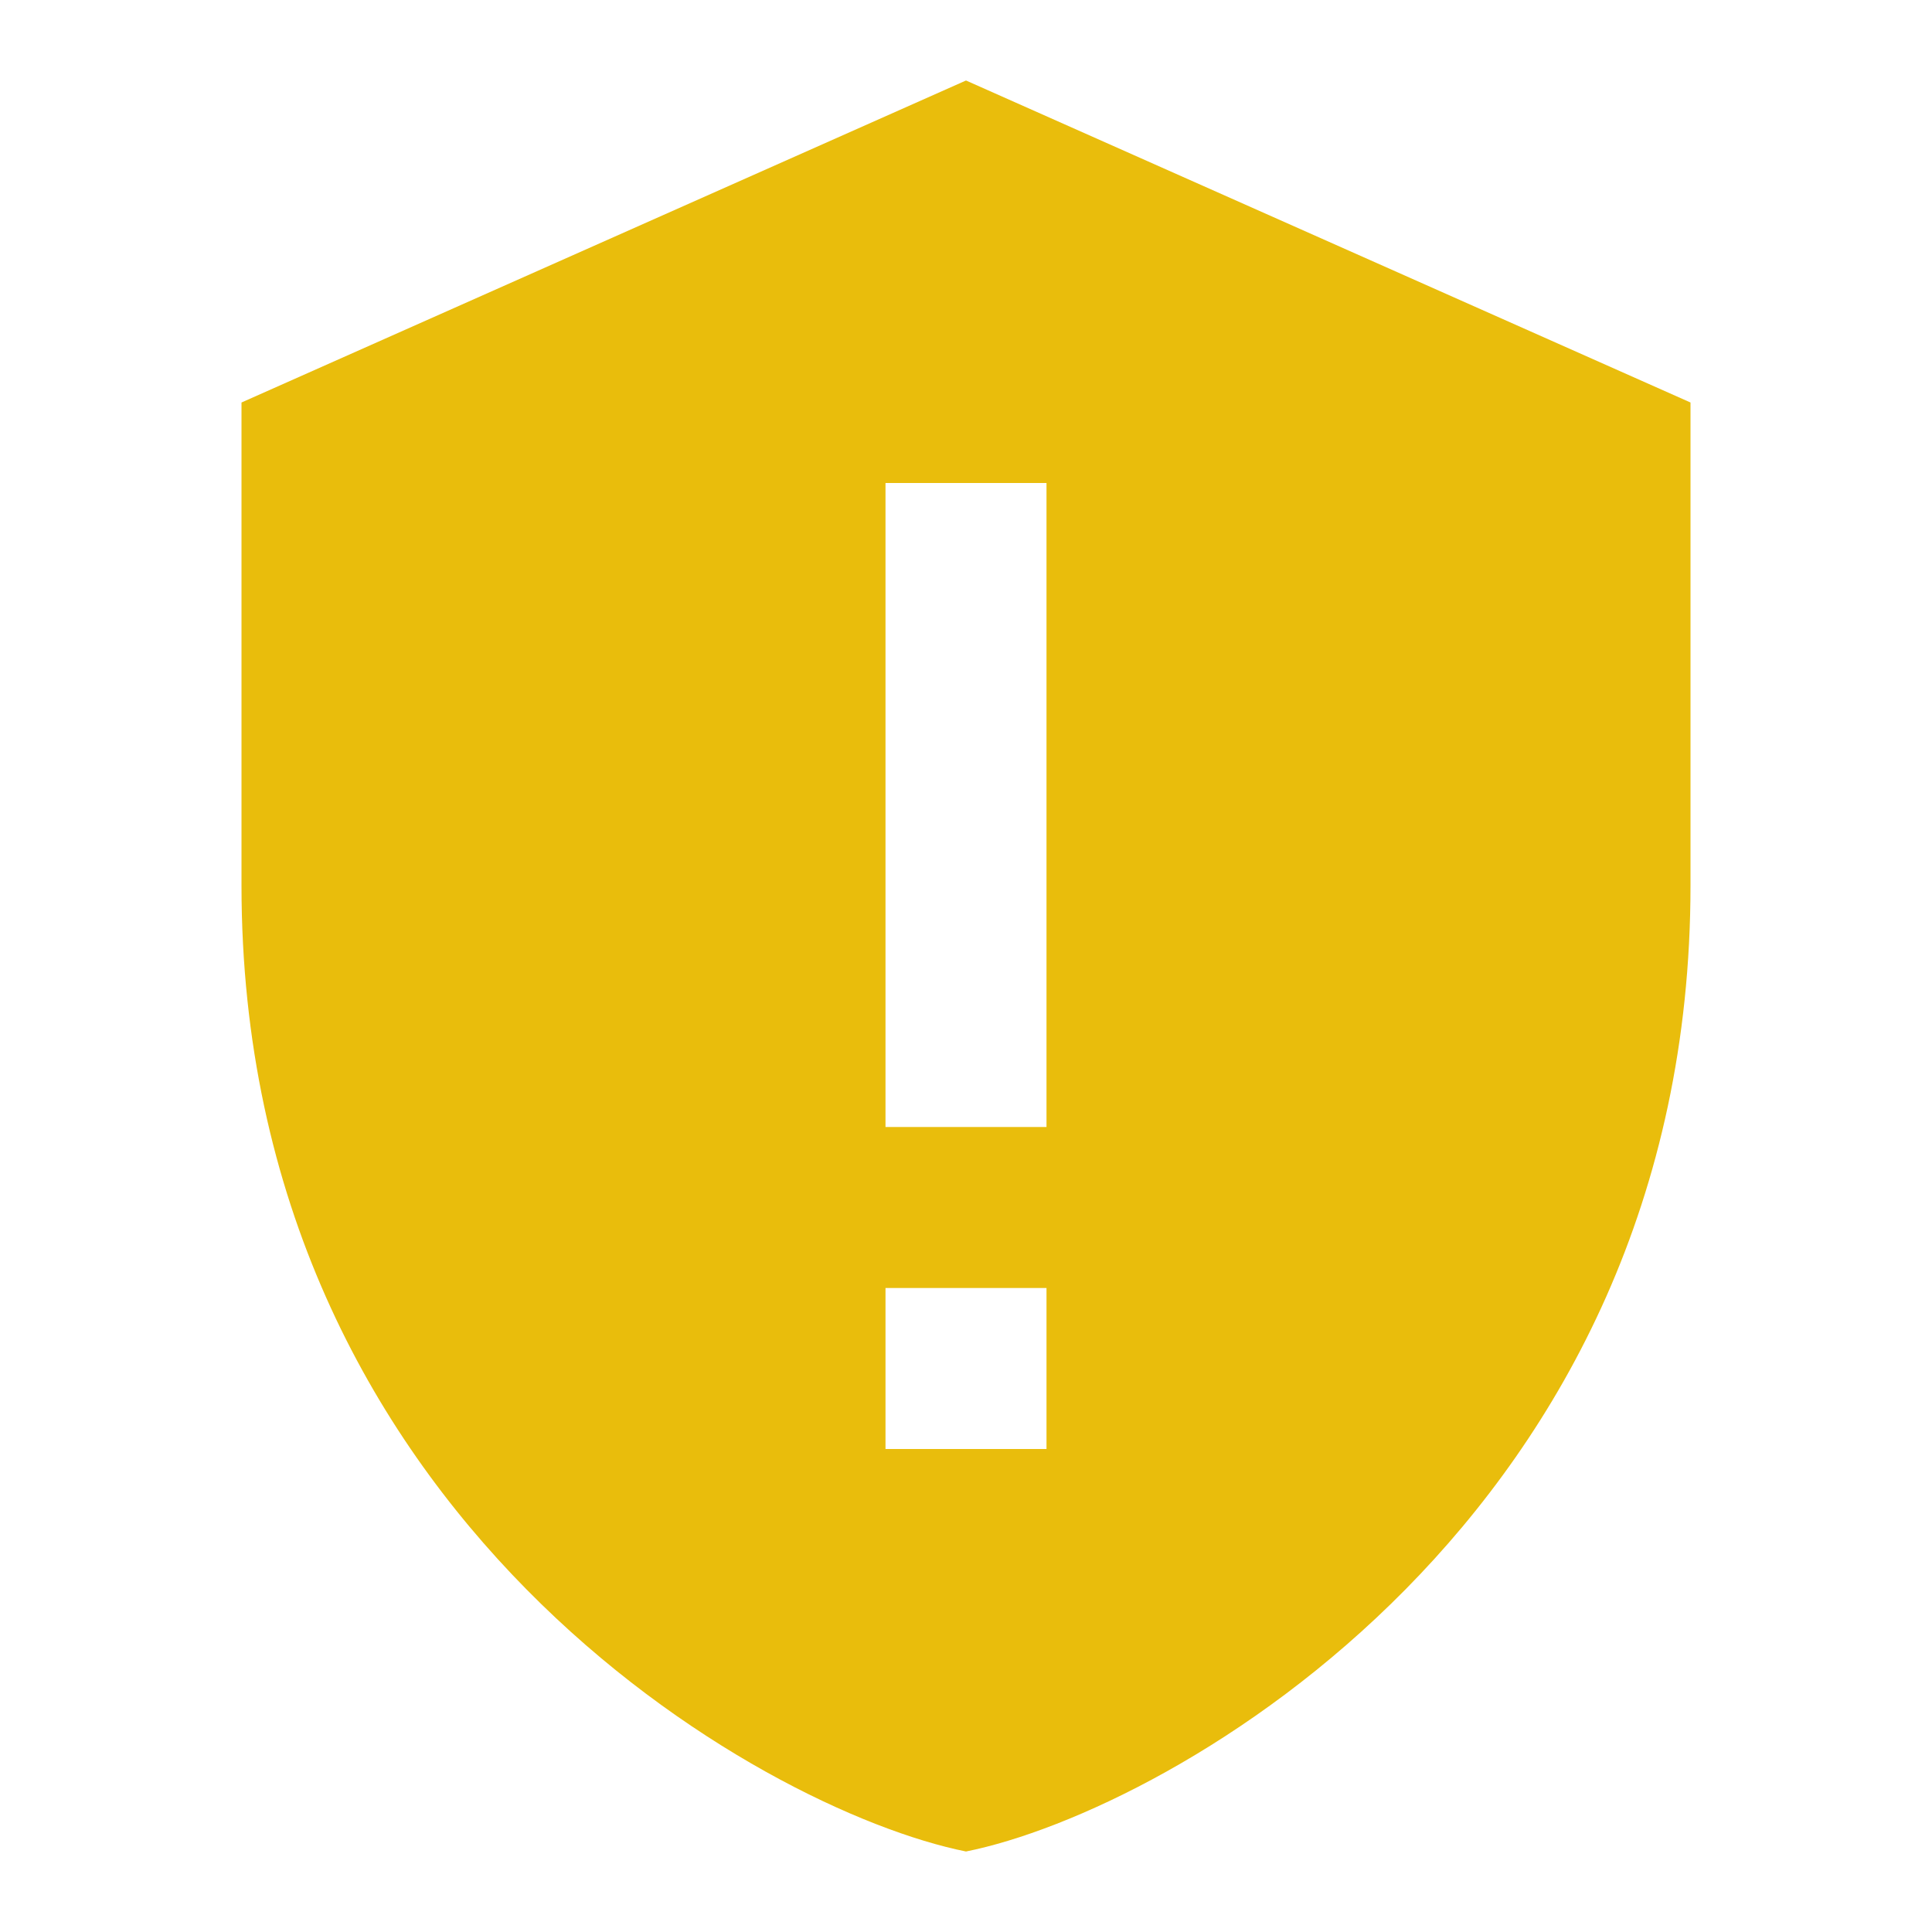 <svg xmlns="http://www.w3.org/2000/svg" viewBox="0 0 24 24">
  <path d="M12,1L3,5c0,0,0,4,0,6c0,7.83,6.439,11.486,9,12c2.561-0.514,9-4.17,9-12c0-2,0-6,0-6L12,1z M13,18h-2v-2h2V18z M13,14h-2V6 h2V14z" fill="#e9bd0c" />
</svg>